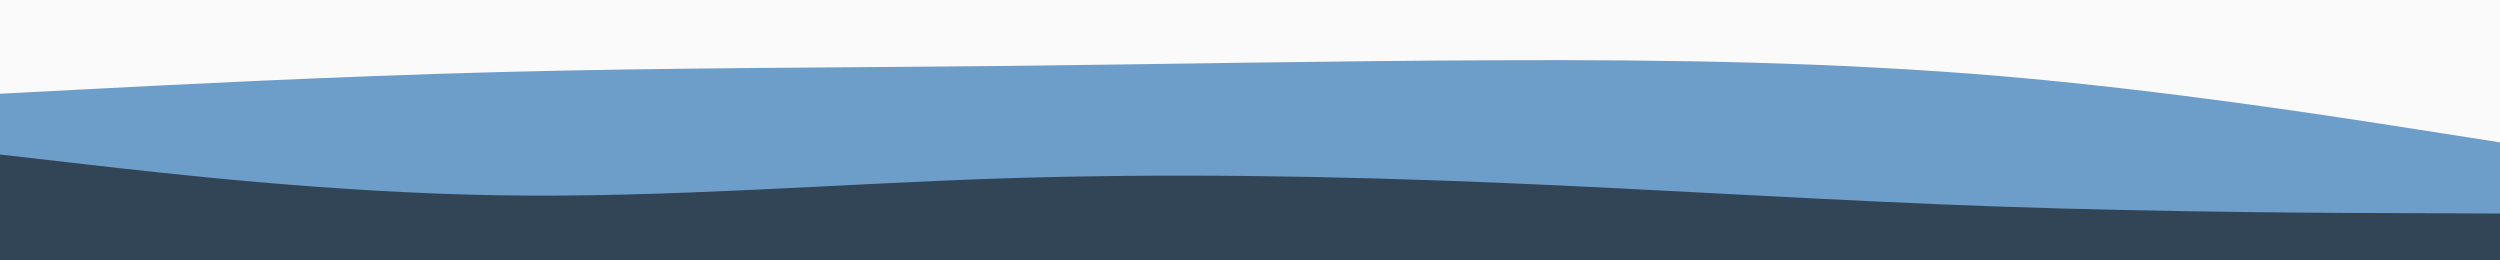 <svg id="visual" viewBox="0 0 1440 150" width="1440" height="150" xmlns="http://www.w3.org/2000/svg" xmlns:xlink="http://www.w3.org/1999/xlink" version="1.1"><rect x="0" y="0" width="1440" height="150" fill="#fafafa"></rect><path d="M0 54L48 51.5C96 49 192 44 288 41.5C384 39 480 39 576 38C672 37 768 35 864 34.7C960 34.3 1056 35.7 1152 43.8C1248 52 1344 67 1392 74.5L1440 82L1440 151L1392 151C1344 151 1248 151 1152 151C1056 151 960 151 864 151C768 151 672 151 576 151C480 151 384 151 288 151C192 151 96 151 48 151L0 151Z" fill="#6d9dc9"></path><path d="M0 89L48 94.5C96 100 192 111 288 112.5C384 114 480 106 576 102.8C672 99.7 768 101.3 864 105.3C960 109.3 1056 115.7 1152 119C1248 122.3 1344 122.7 1392 122.8L1440 123L1440 151L1392 151C1344 151 1248 151 1152 151C1056 151 960 151 864 151C768 151 672 151 576 151C480 151 384 151 288 151C192 151 96 151 48 151L0 151Z" fill="#324556"></path></svg>